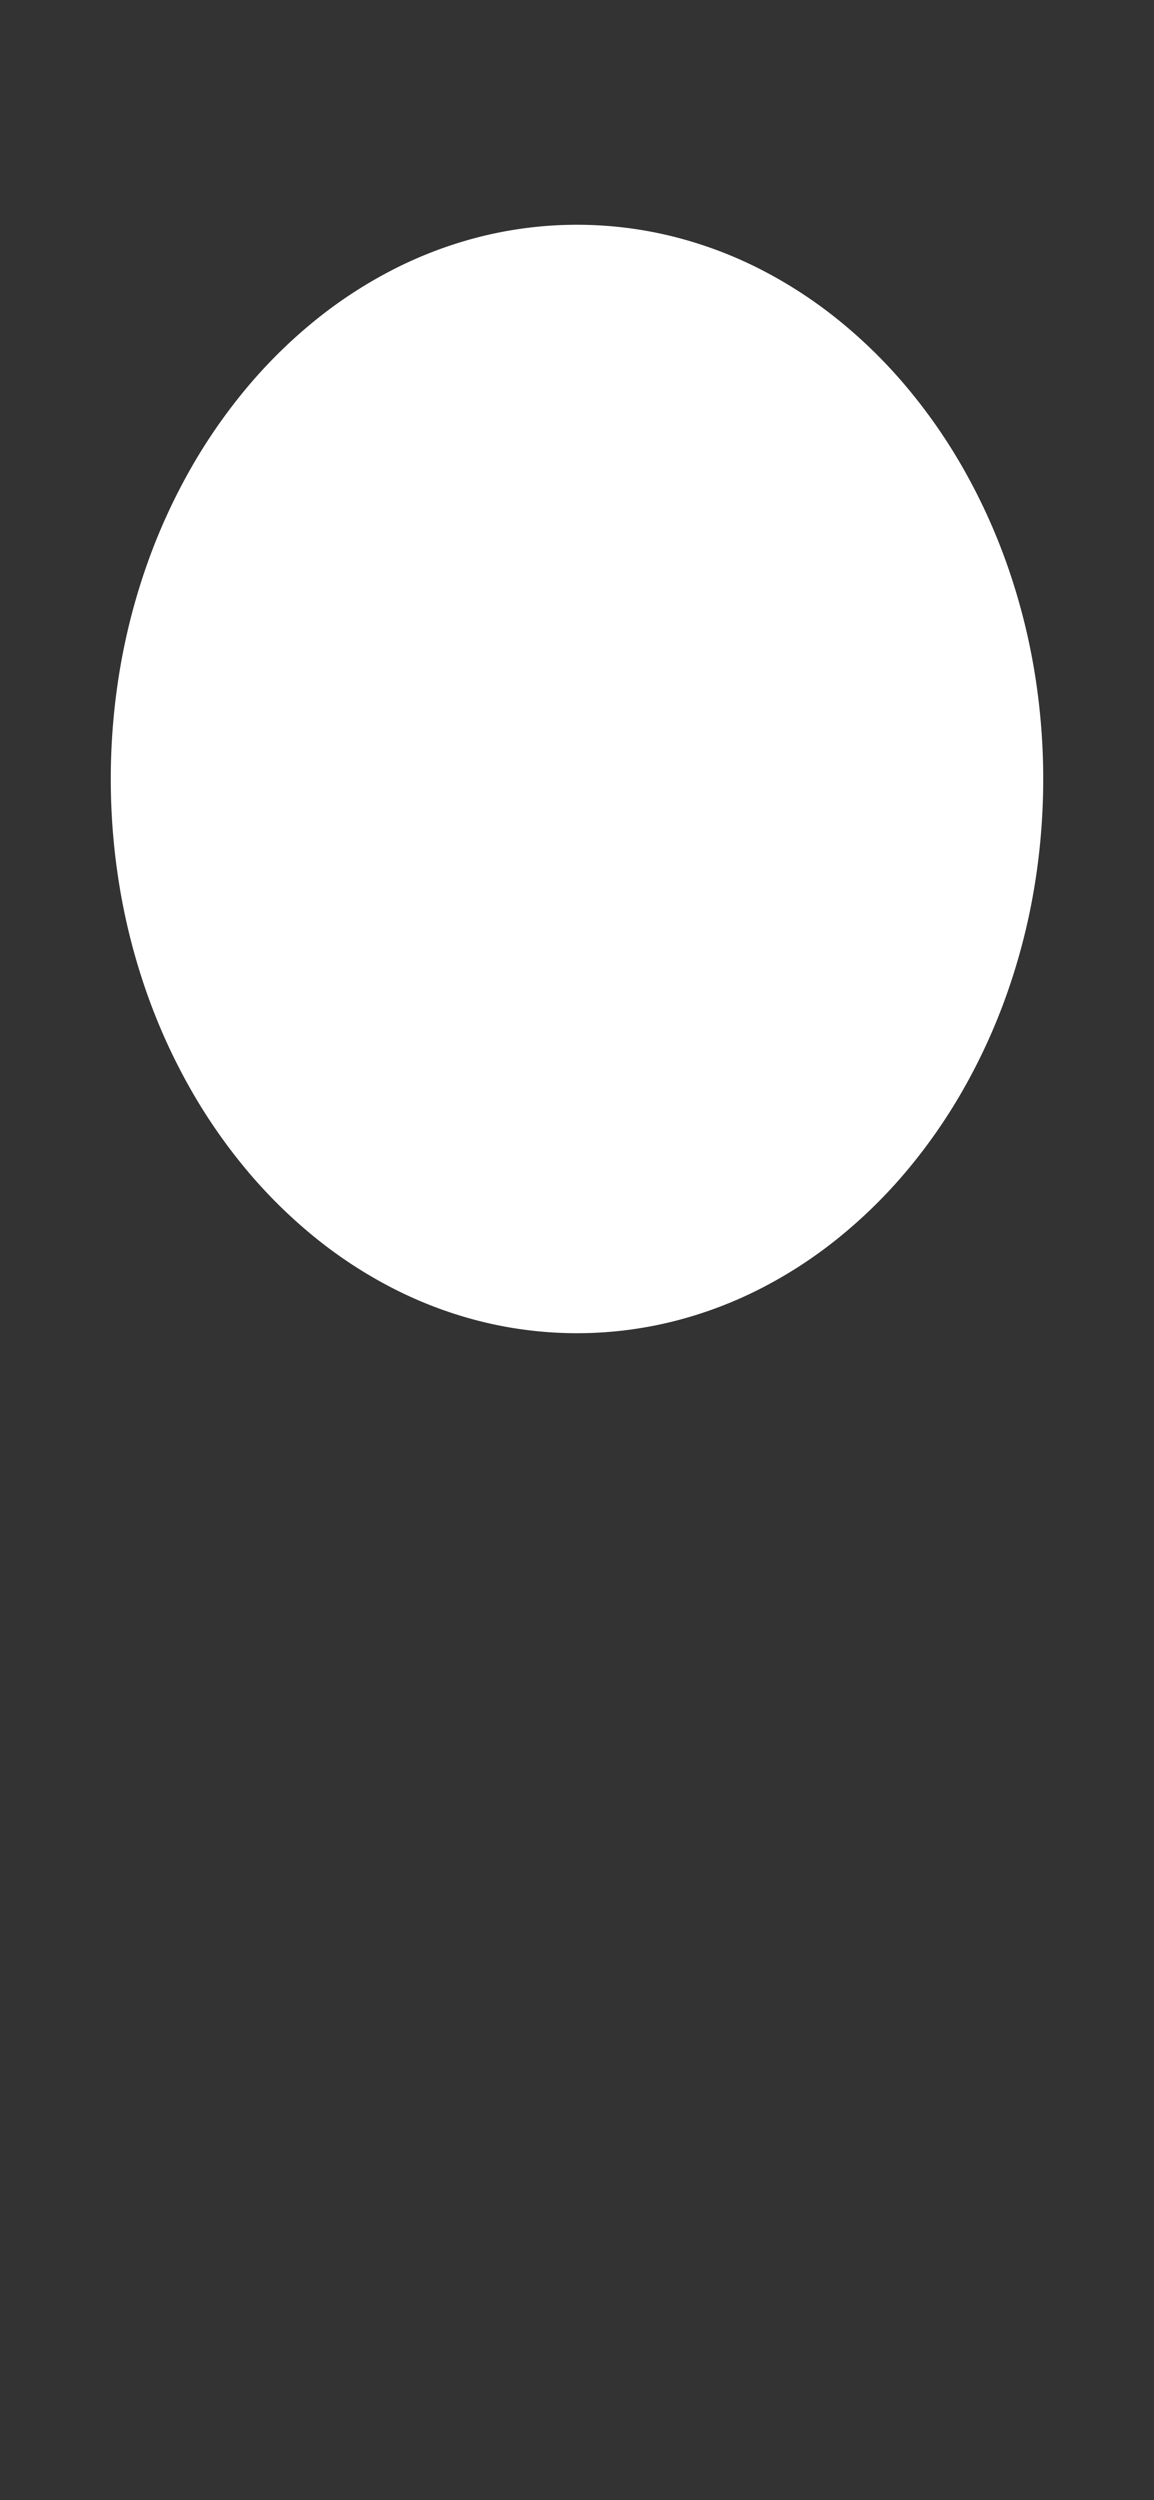 <svg xmlns="http://www.w3.org/2000/svg" width="375" height="811.997" viewBox="0 0 375 811.997">
  <path id="Subtraction_6" data-name="Subtraction 6" d="M20169-11020h-375l0-812h375v812h0v0Zm-187.5-739a129.4,129.4,0,0,0-30.533,3.657,133.861,133.861,0,0,0-28.437,10.488,145.944,145.944,0,0,0-25.734,16.6,162.043,162.043,0,0,0-22.422,21.979,178.557,178.557,0,0,0-18.5,26.64,192.913,192.913,0,0,0-13.969,30.575,204.694,204.694,0,0,0-8.826,33.788A214.449,214.449,0,0,0,19830-11579a214.426,214.426,0,0,0,3.078,36.275,204.607,204.607,0,0,0,8.826,33.787,193.022,193.022,0,0,0,13.969,30.574,178.4,178.4,0,0,0,18.5,26.639,161.983,161.983,0,0,0,22.422,21.979,145.944,145.944,0,0,0,25.734,16.6,133.9,133.9,0,0,0,28.438,10.488,129.4,129.4,0,0,0,30.533,3.657,129.406,129.406,0,0,0,30.535-3.657,133.9,133.9,0,0,0,28.439-10.488,145.944,145.944,0,0,0,25.734-16.6,161.832,161.832,0,0,0,22.422-21.979,178.332,178.332,0,0,0,18.5-26.639,193.022,193.022,0,0,0,13.969-30.574,204.415,204.415,0,0,0,8.826-33.787A214.426,214.426,0,0,0,20133-11579a214.449,214.449,0,0,0-3.078-36.277,204.477,204.477,0,0,0-8.826-33.788,192.913,192.913,0,0,0-13.969-30.575,178.492,178.492,0,0,0-18.5-26.64,161.827,161.827,0,0,0-22.422-21.979,145.944,145.944,0,0,0-25.734-16.6,133.955,133.955,0,0,0-28.439-10.488A129.406,129.406,0,0,0,19981.5-11759Z" transform="translate(-19794 11832)" fill="rgba(0,0,0,0.8)"/>
</svg>
